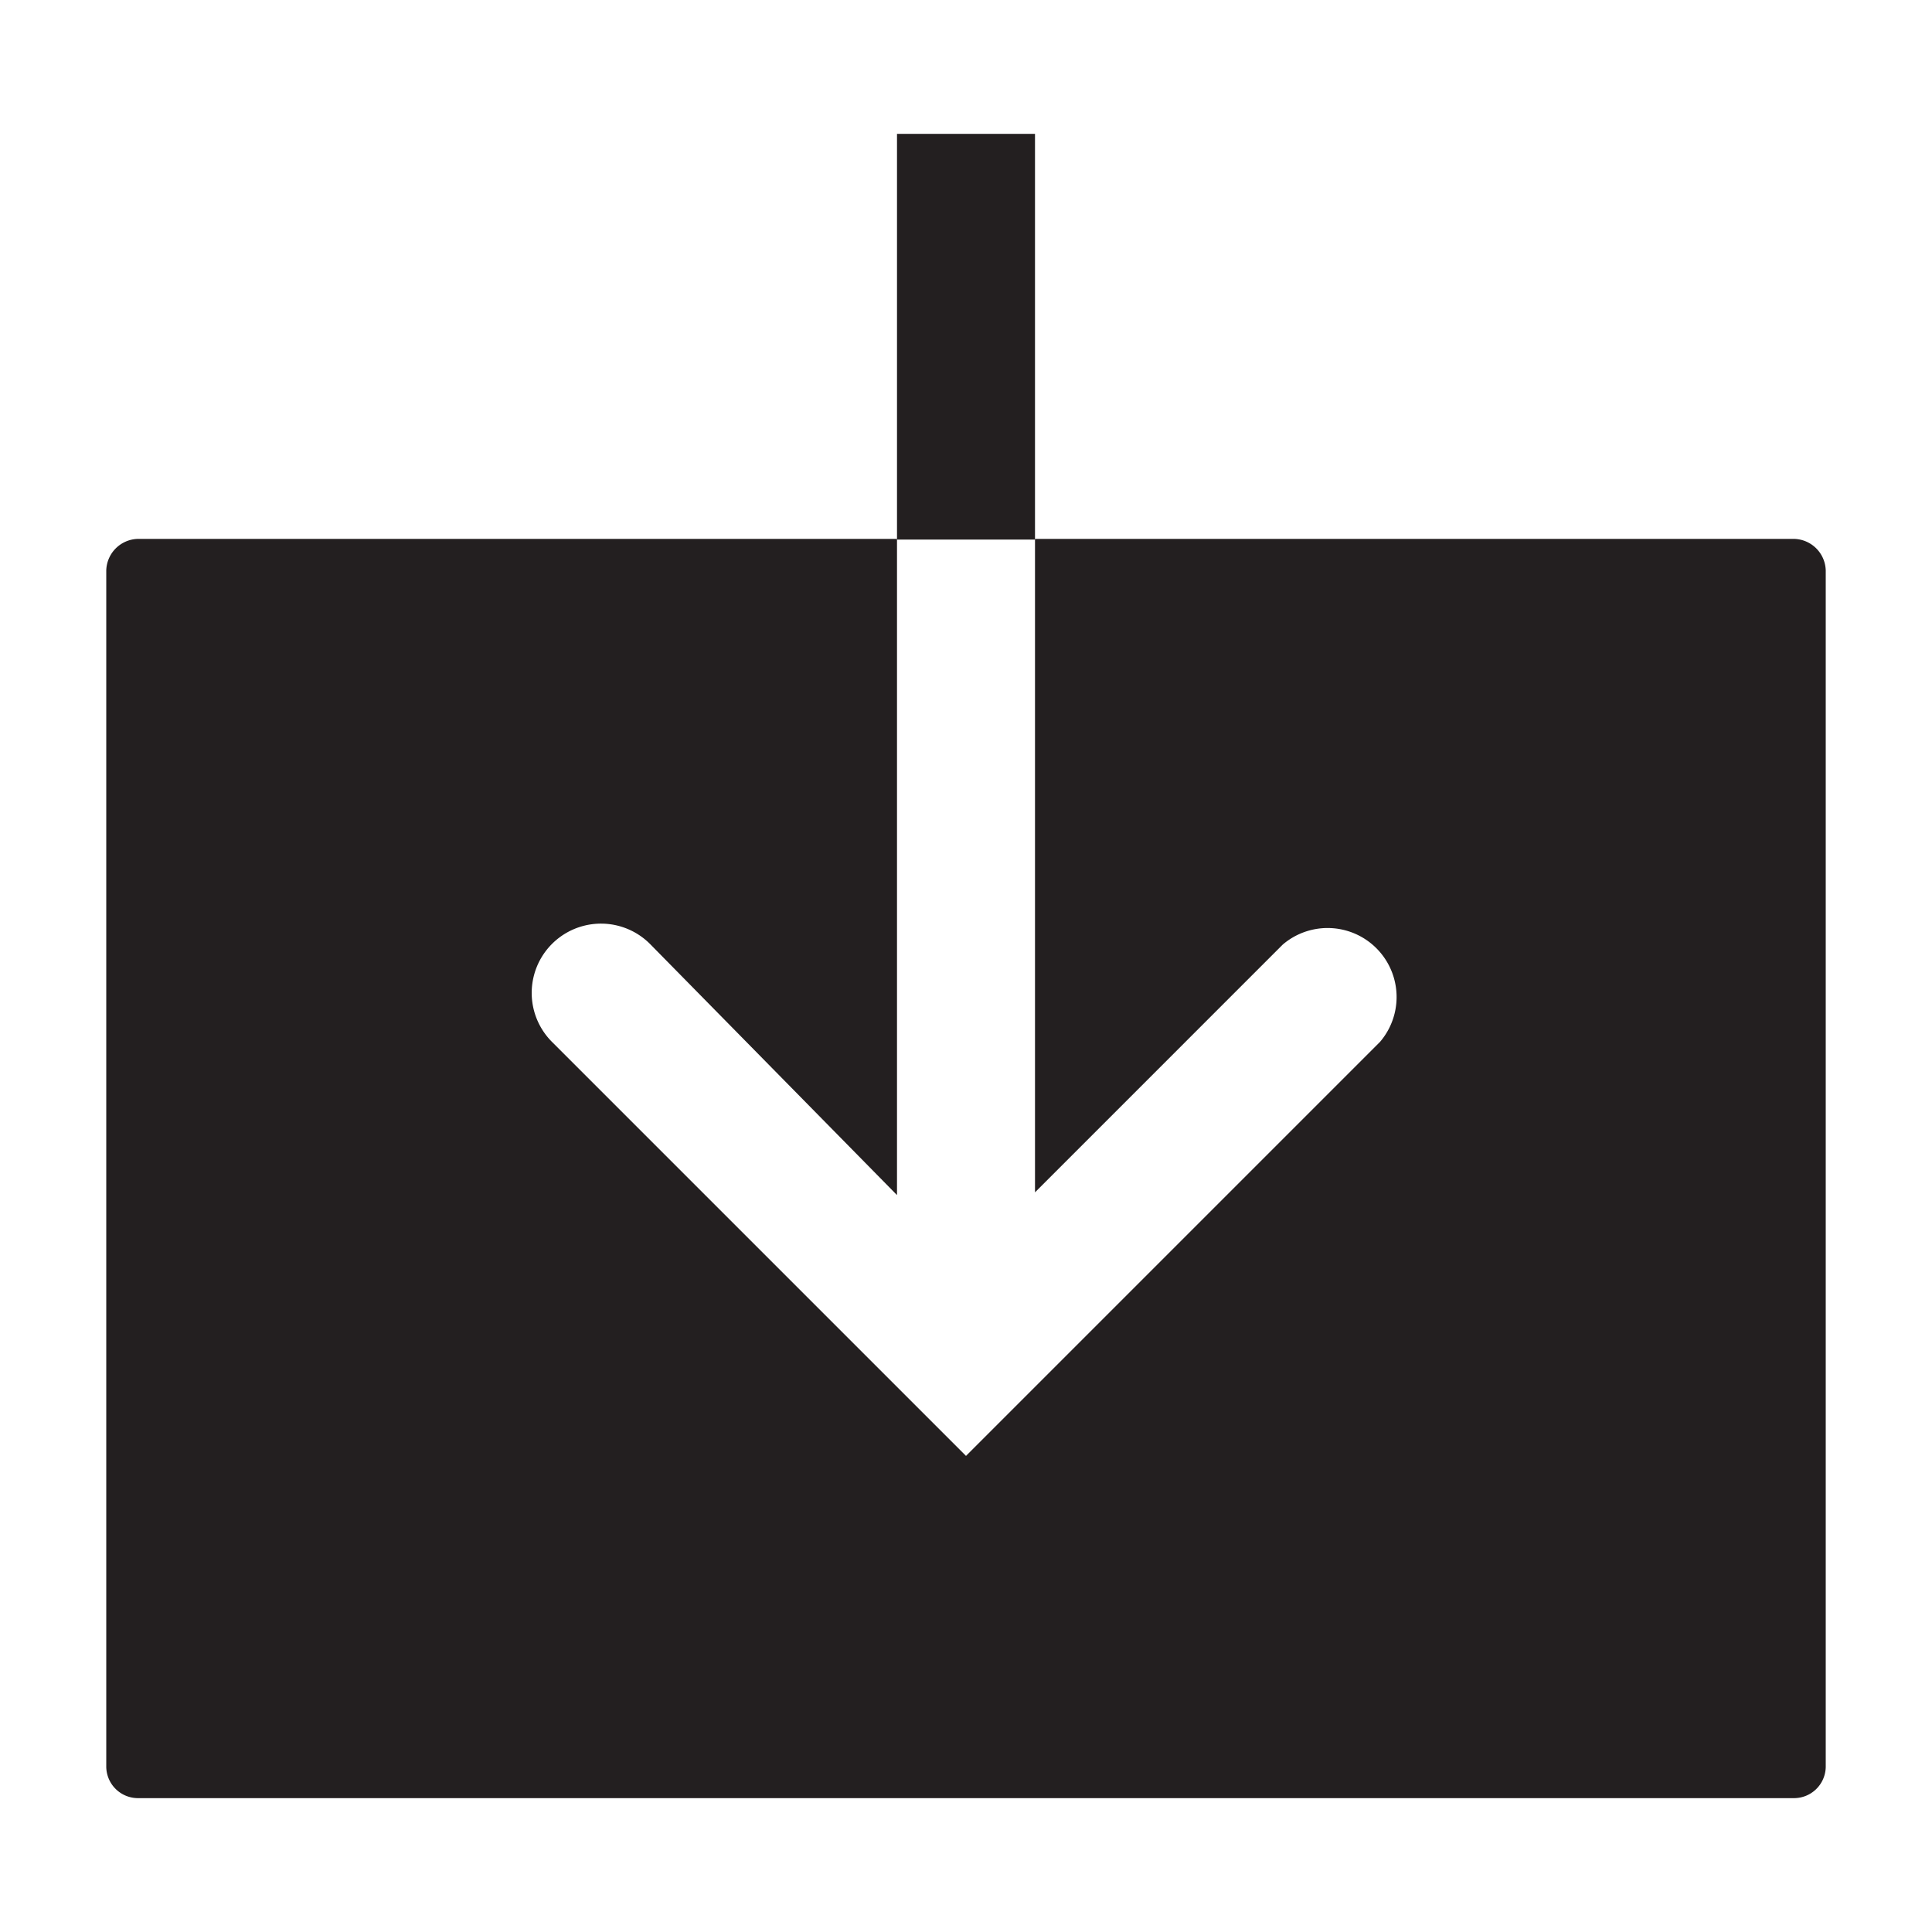 <svg id="Layer_1" data-name="Layer 1" xmlns="http://www.w3.org/2000/svg" viewBox="0 0 28 28"><defs><style>.cls-1{fill:#231f20;}</style></defs><title>in-store-icons</title><path class="cls-1" d="M26,7.81H15v9.47l3.59-3.59A1,1,0,0,1,20,15.1l-6,6-6-6a1,1,0,0,1,1.42-1.42L13,17.32V7.81H2a.47.47,0,0,0-.46.46V25.61a.46.46,0,0,0,.46.45H26a.46.46,0,0,0,.46-.45V8.27A.47.47,0,0,0,26,7.81Z"/><rect class="cls-1" x="13" y="1.94" width="2" height="5.88"/></svg>